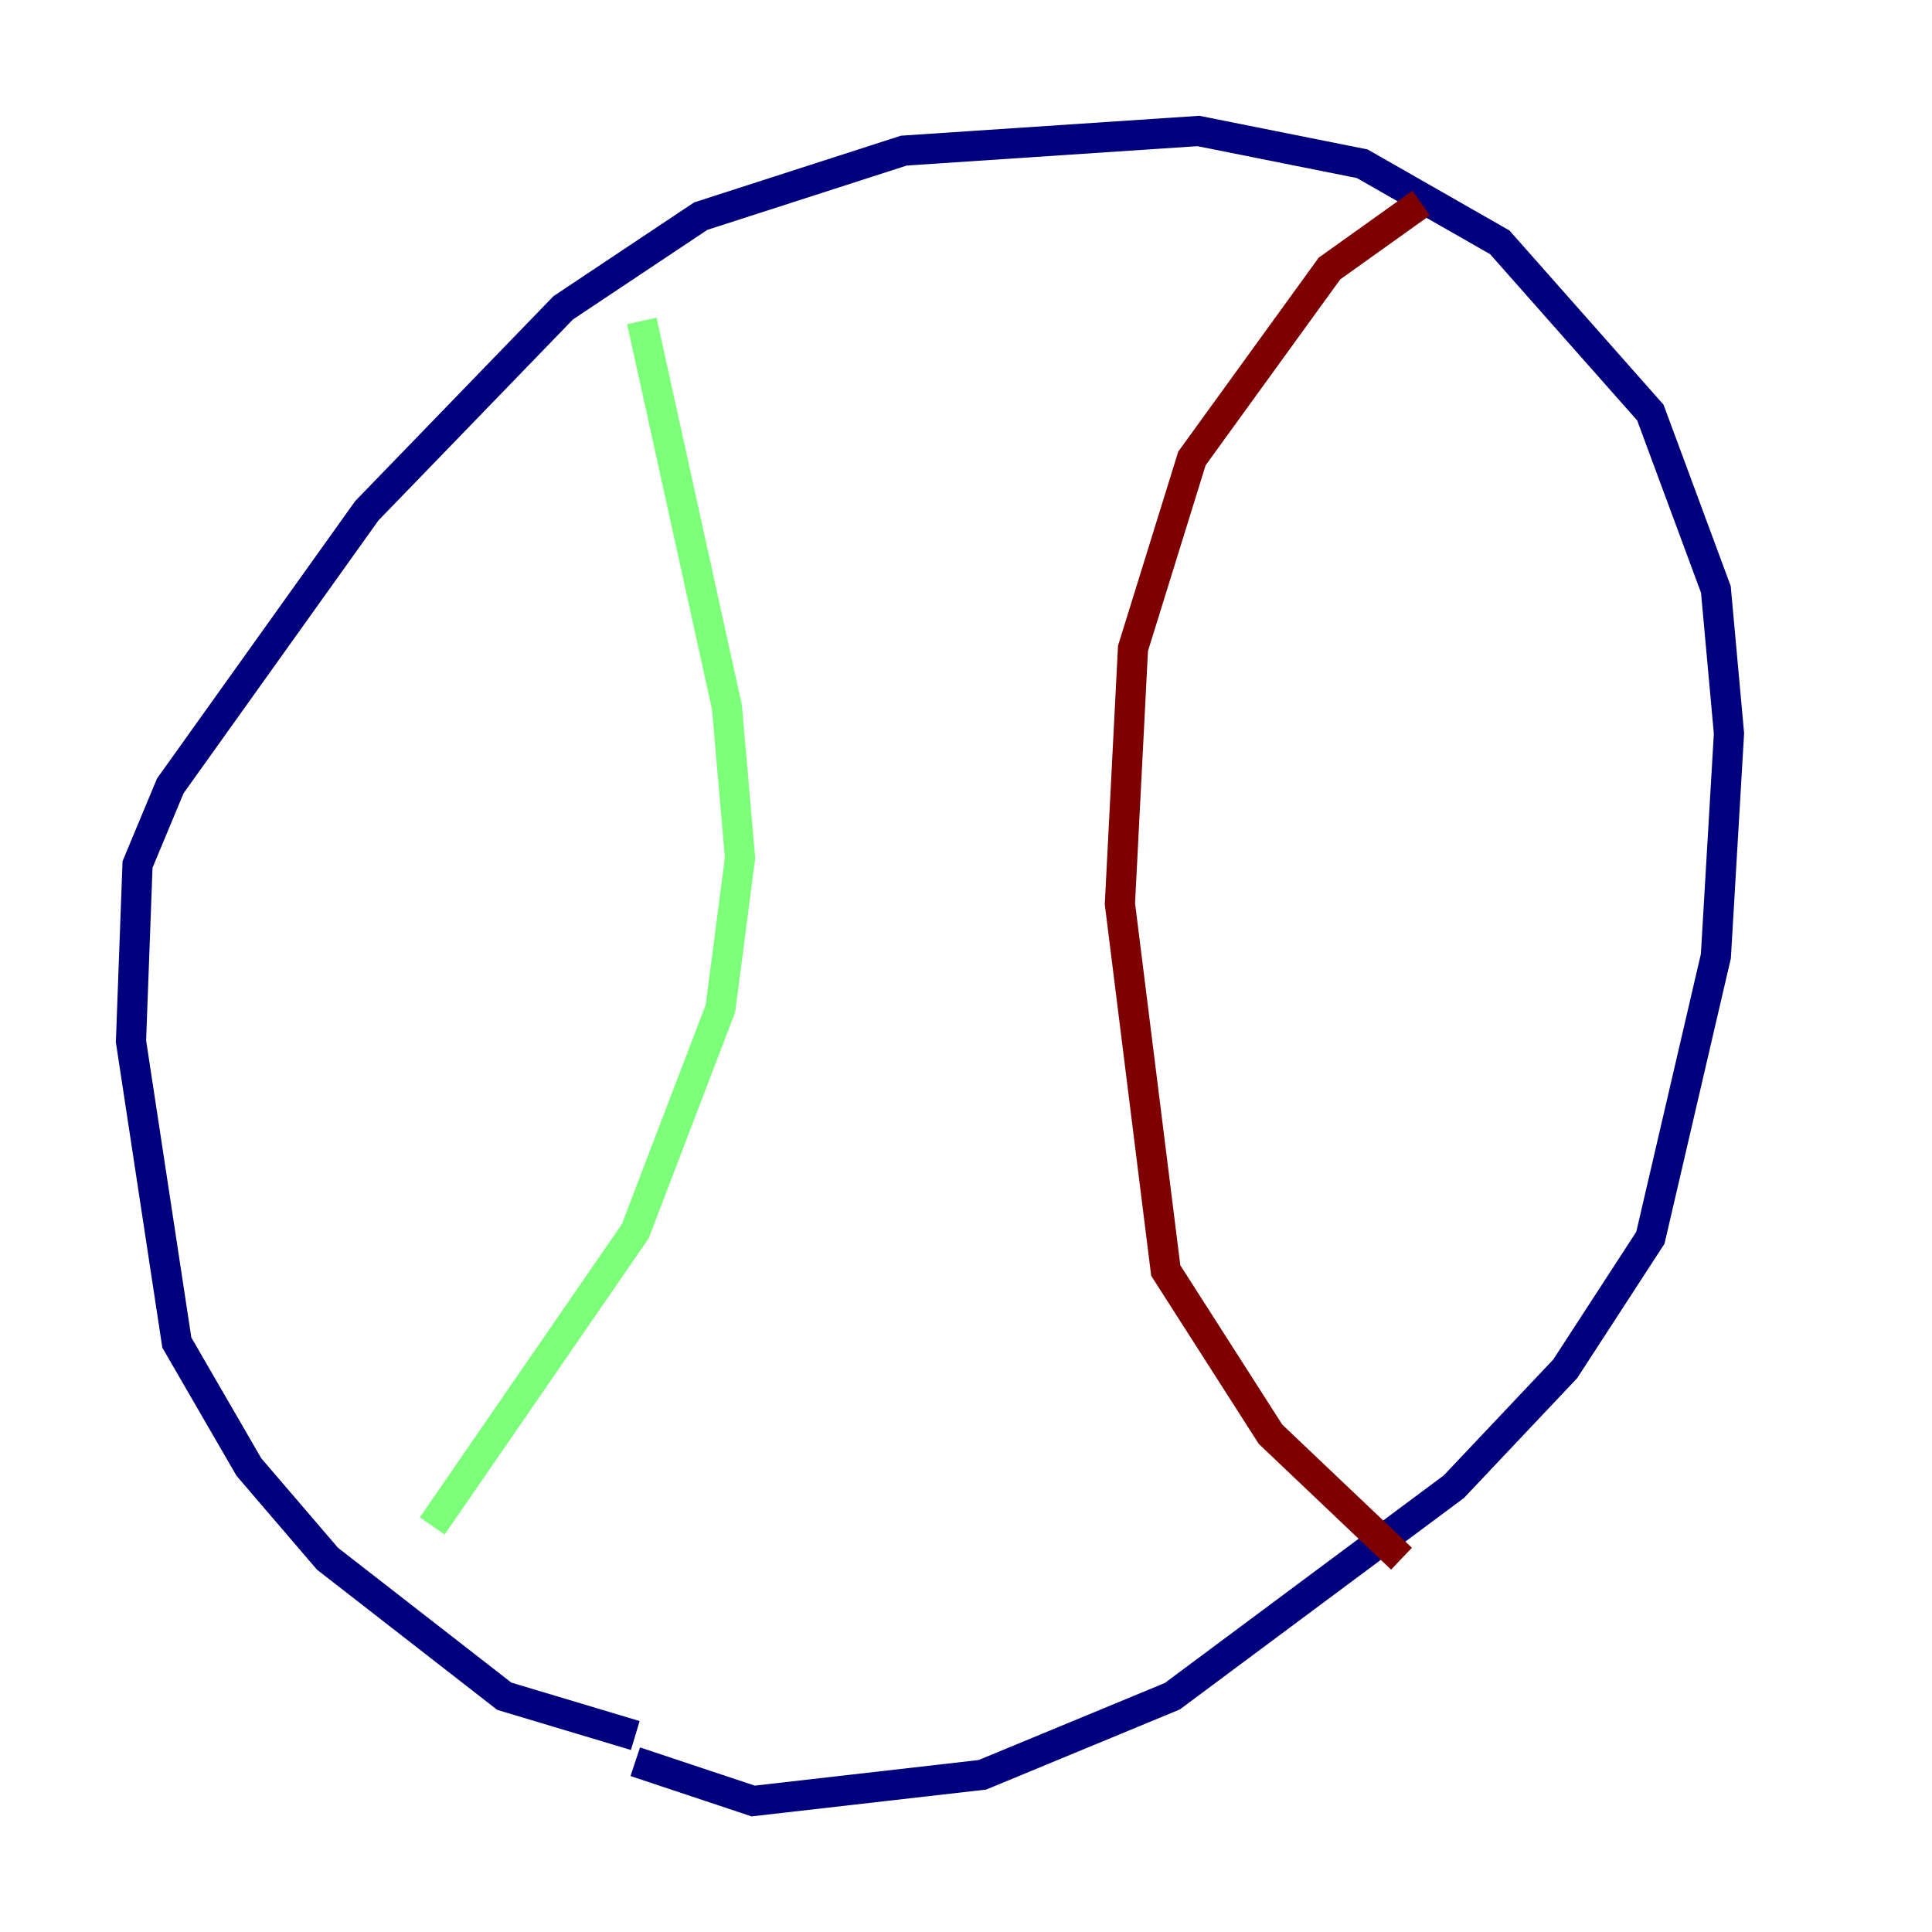 <?xml version="1.0" encoding="utf-8" ?>
<svg baseProfile="tiny" height="128" version="1.2" viewBox="0,0,128,128" width="128" xmlns="http://www.w3.org/2000/svg" xmlns:ev="http://www.w3.org/2001/xml-events" xmlns:xlink="http://www.w3.org/1999/xlink"><defs /><polyline fill="none" points="42.088,114.983 33.41,112.38 21.695,103.268 16.488,97.193 11.715,88.949 8.678,68.99 9.112,57.275 11.281,52.068 24.298,33.844 37.315,20.393 46.427,14.319 59.878,9.98 79.403,8.678 90.251,10.848 99.363,16.054 109.342,27.336 113.681,39.051 114.549,48.597 113.681,63.349 109.342,82.007 103.702,90.685 96.325,98.495 77.668,112.38 65.085,117.586 49.898,119.322 42.088,116.719" stroke="#00007f" stroke-width="2" /><polyline fill="none" points="42.522,21.261 48.163,46.861 49.031,56.841 47.729,66.82 42.088,81.573 28.637,101.098" stroke="#7cff79" stroke-width="2" /><polyline fill="none" points="94.156,13.451 88.081,17.79 78.969,30.373 75.064,42.956 74.197,59.878 77.234,84.176 84.176,95.024 92.854,103.268" stroke="#7f0000" stroke-width="2" /></svg>